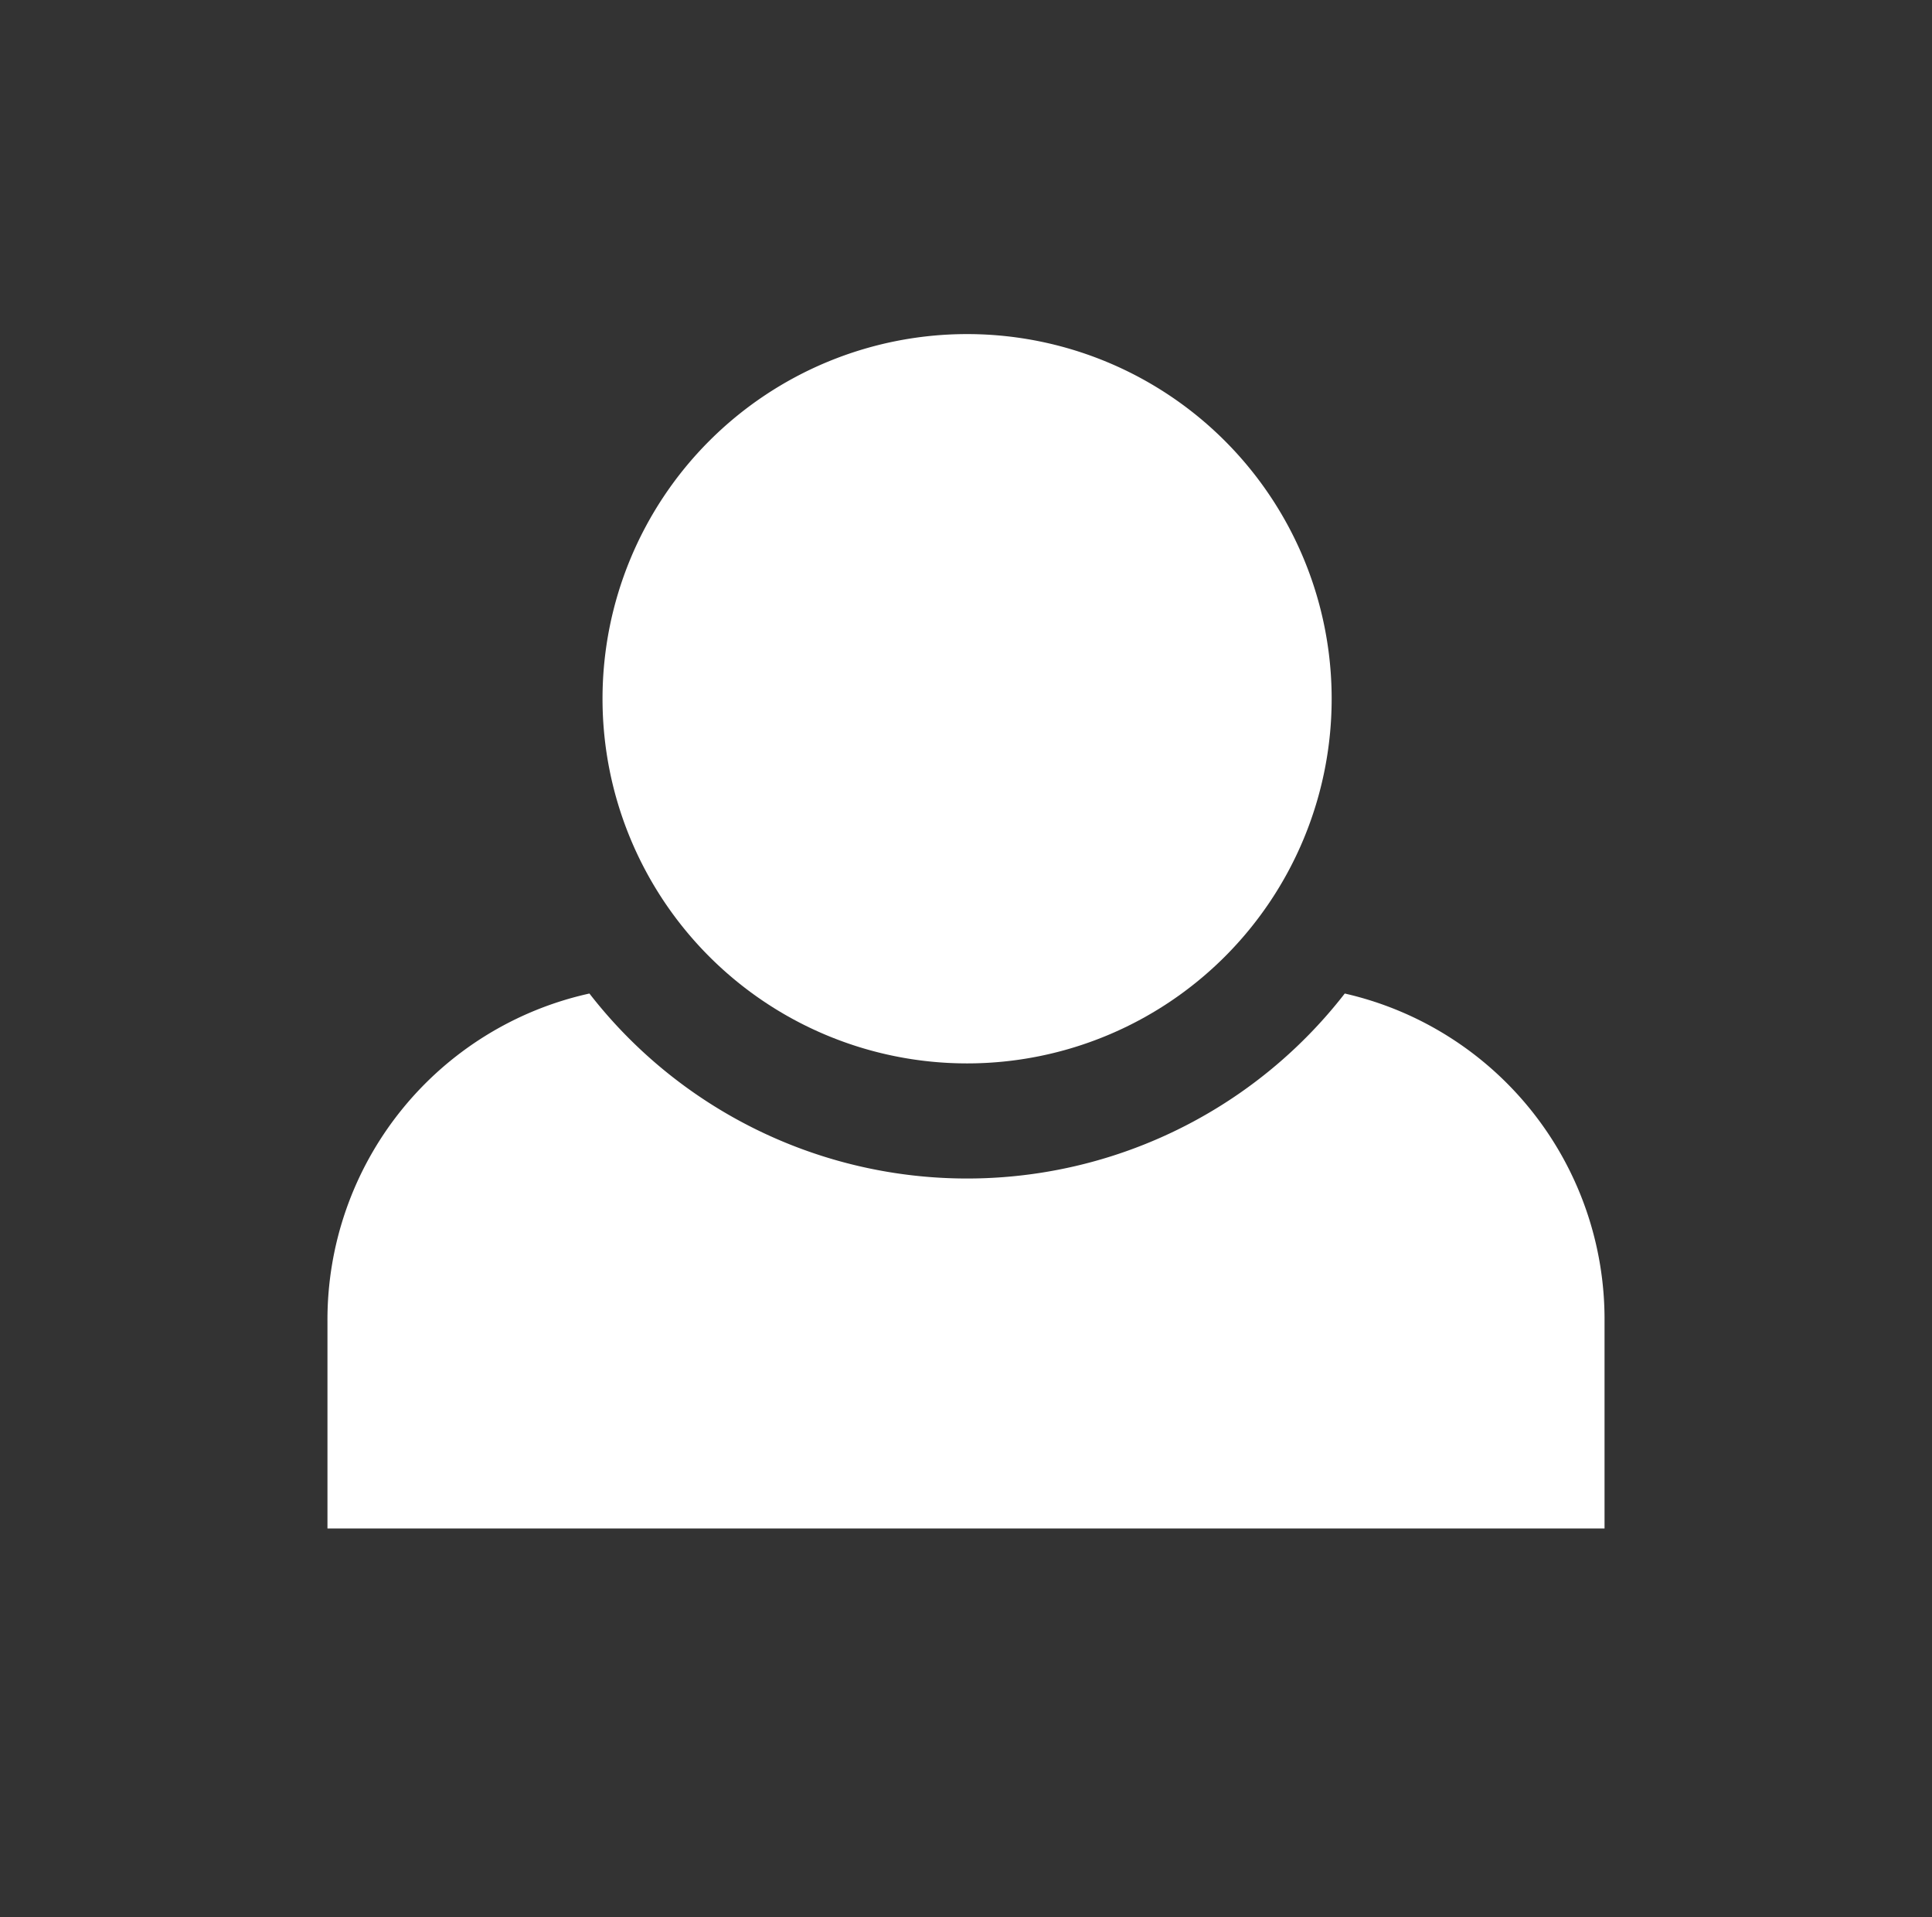 <svg xmlns="http://www.w3.org/2000/svg" viewBox="0 0 8.85 8.78"><rect x="0" y="0" width="8.85" height="8.78" fill="#333333" stroke="none"/><defs><style>.cls-1{fill:#fff;}</style></defs><title>user</title><g id="OBJECTS"><path class="cls-1" d="M6.16,4.55a2.19,2.19,0,0,1-3.46,0,1.53,1.53,0,0,0-1.2,1.5V7H7.35V6.05A1.53,1.53,0,0,0,6.16,4.55Z"/><path class="cls-1" d="M6.1,3.2A1.67,1.67,0,1,1,4.43,1.53,1.67,1.67,0,0,1,6.1,3.2Z"/></g></svg>